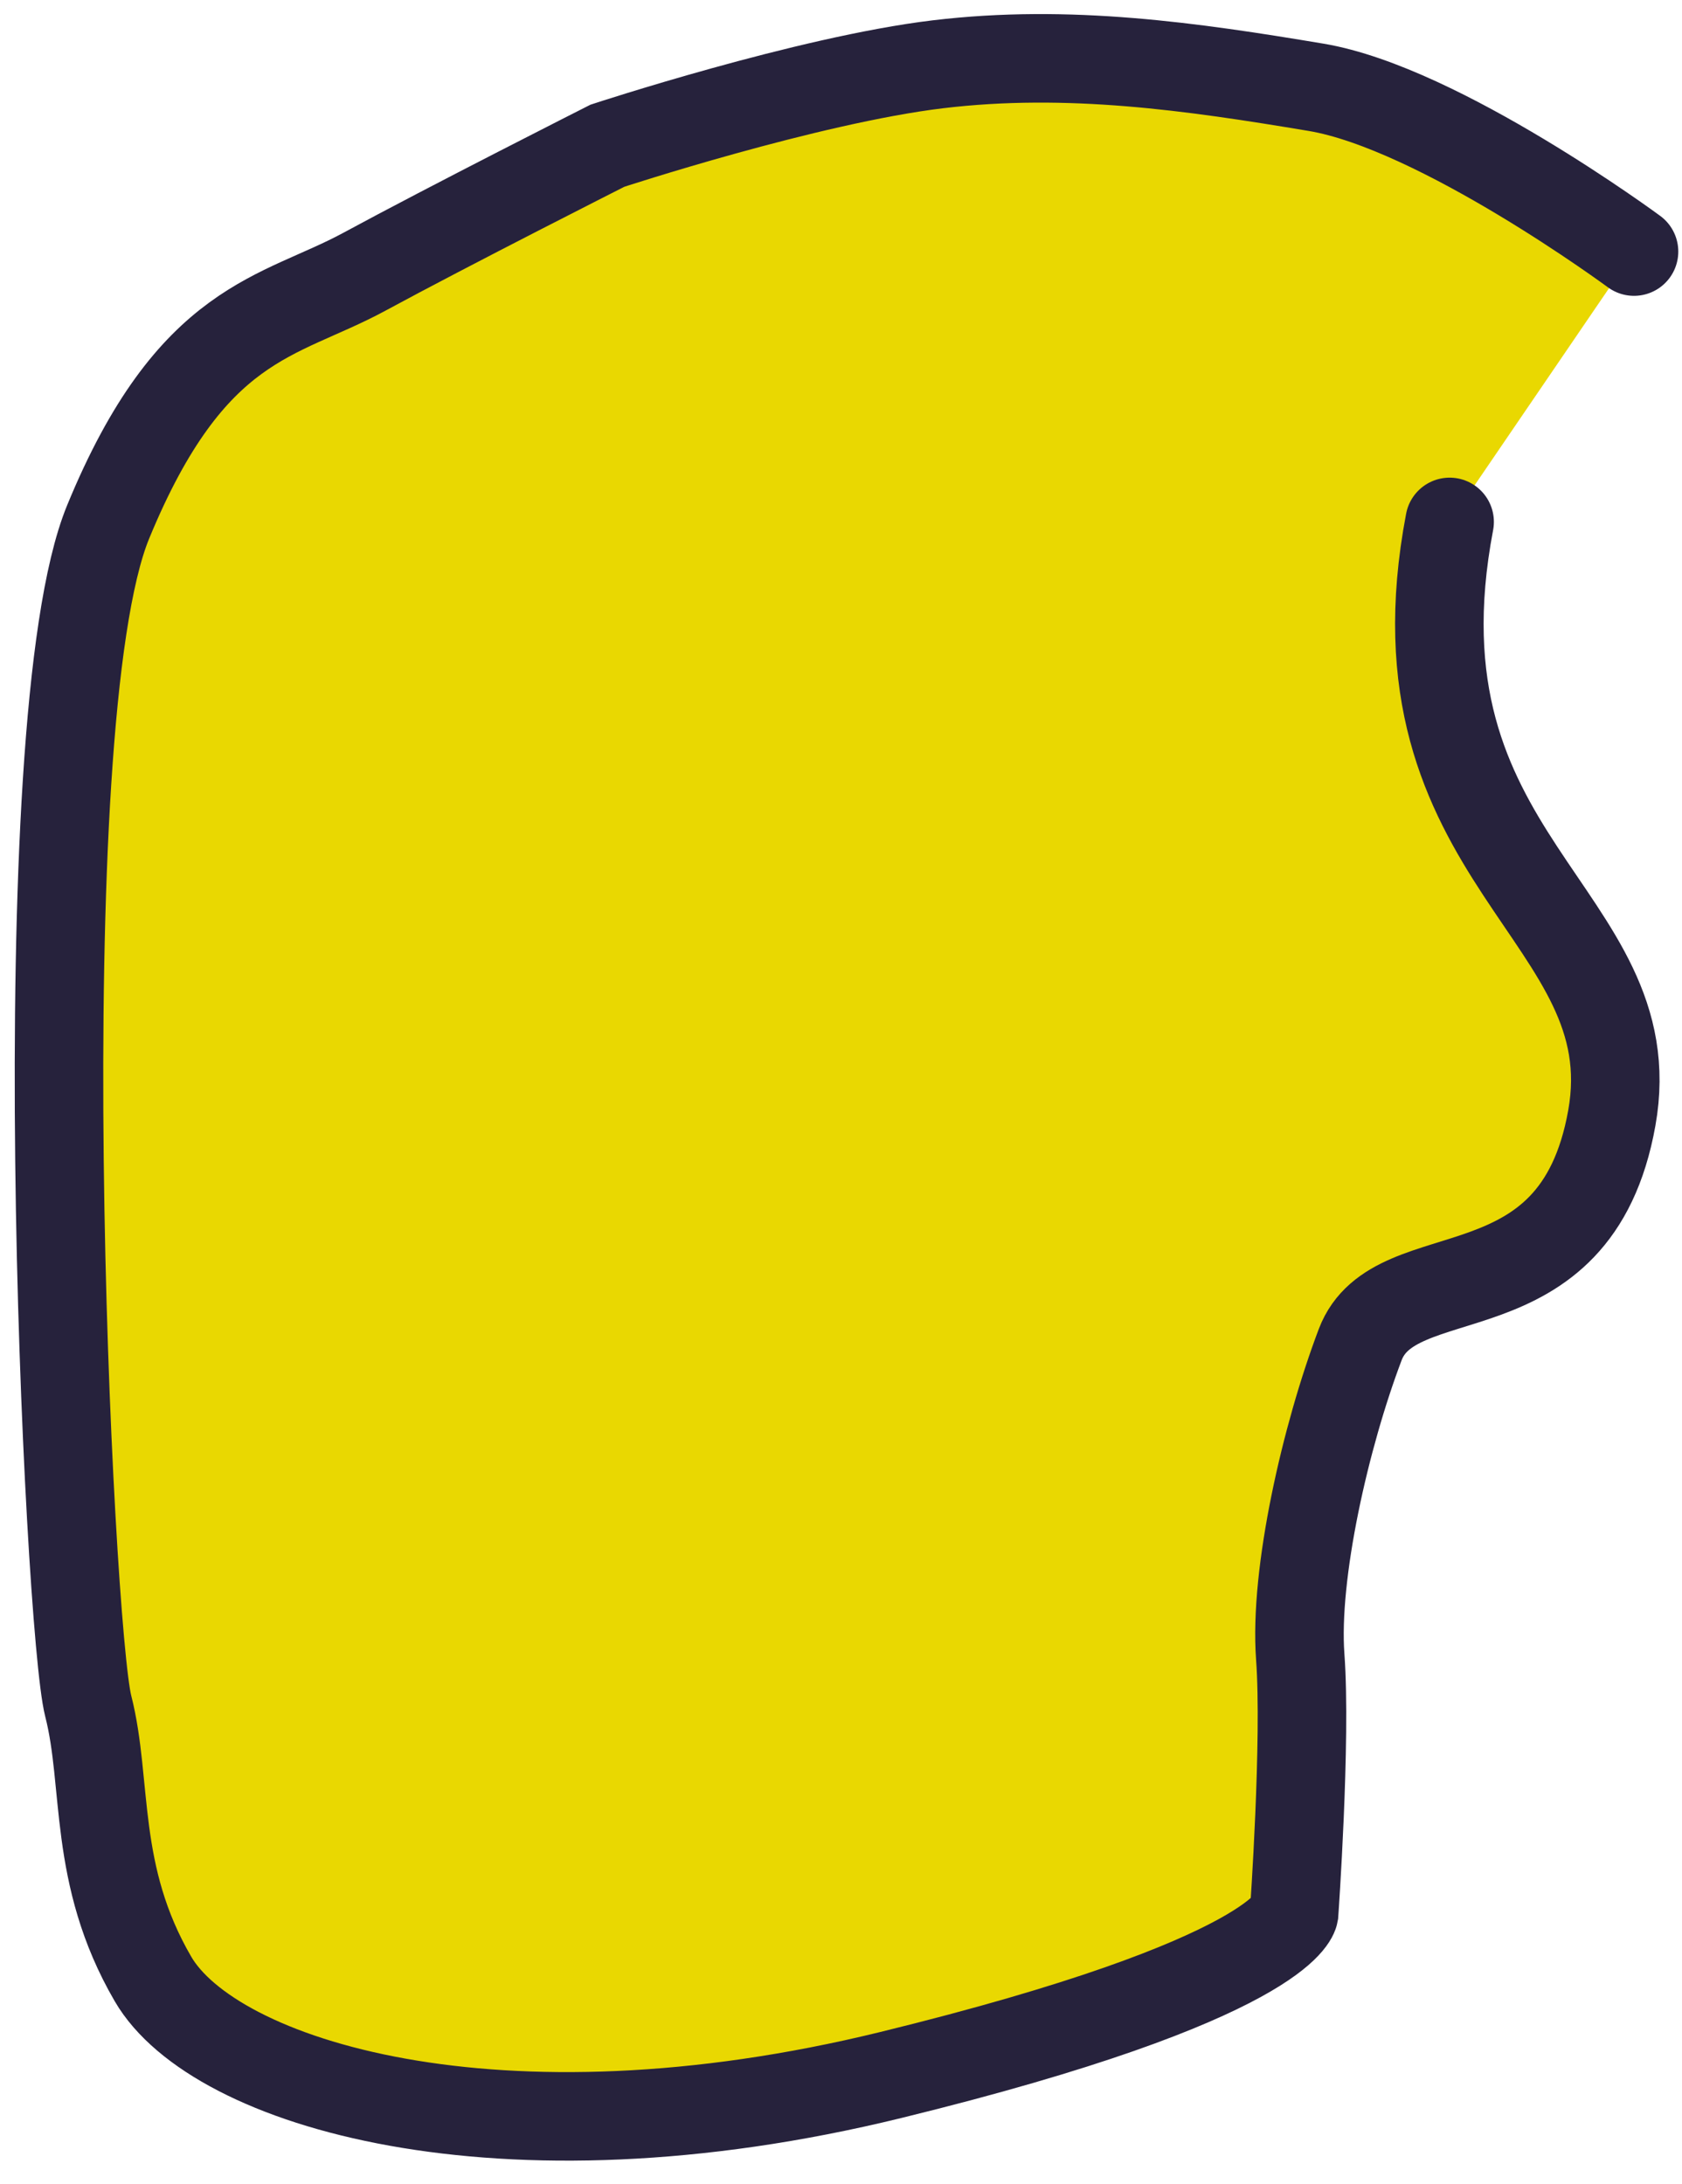 <svg height="74" viewBox="0 0 57 74" width="57" xmlns="http://www.w3.org/2000/svg"><path d="m55.374 8.525s-6.588-4.866-10.777-5.567-8.39-1.31-12.809-.78c-4.419.53-11.203 2.76-11.203 2.76s-5.343 2.702-8.243 4.274c-2.901 1.572-5.853 1.608-8.677 8.474-2.824 6.866-1.35 37.489-.675 40.127.675 2.638.135 5.708 2.195 9.249 2.059 3.54 11.718 6.508 25 3.254 13.282-3.254 13.67-5.474 13.67-5.474s.417-5.875.208-8.696c-.208-2.822.856-7.48 2.032-10.581s7.296-.779 8.527-7.682c1.232-6.903-7.688-8.699-5.497-20.197" fill="#e9d801" fill-rule="evenodd" stroke="#26223c" stroke-linecap="round" stroke-width="3"/></svg>